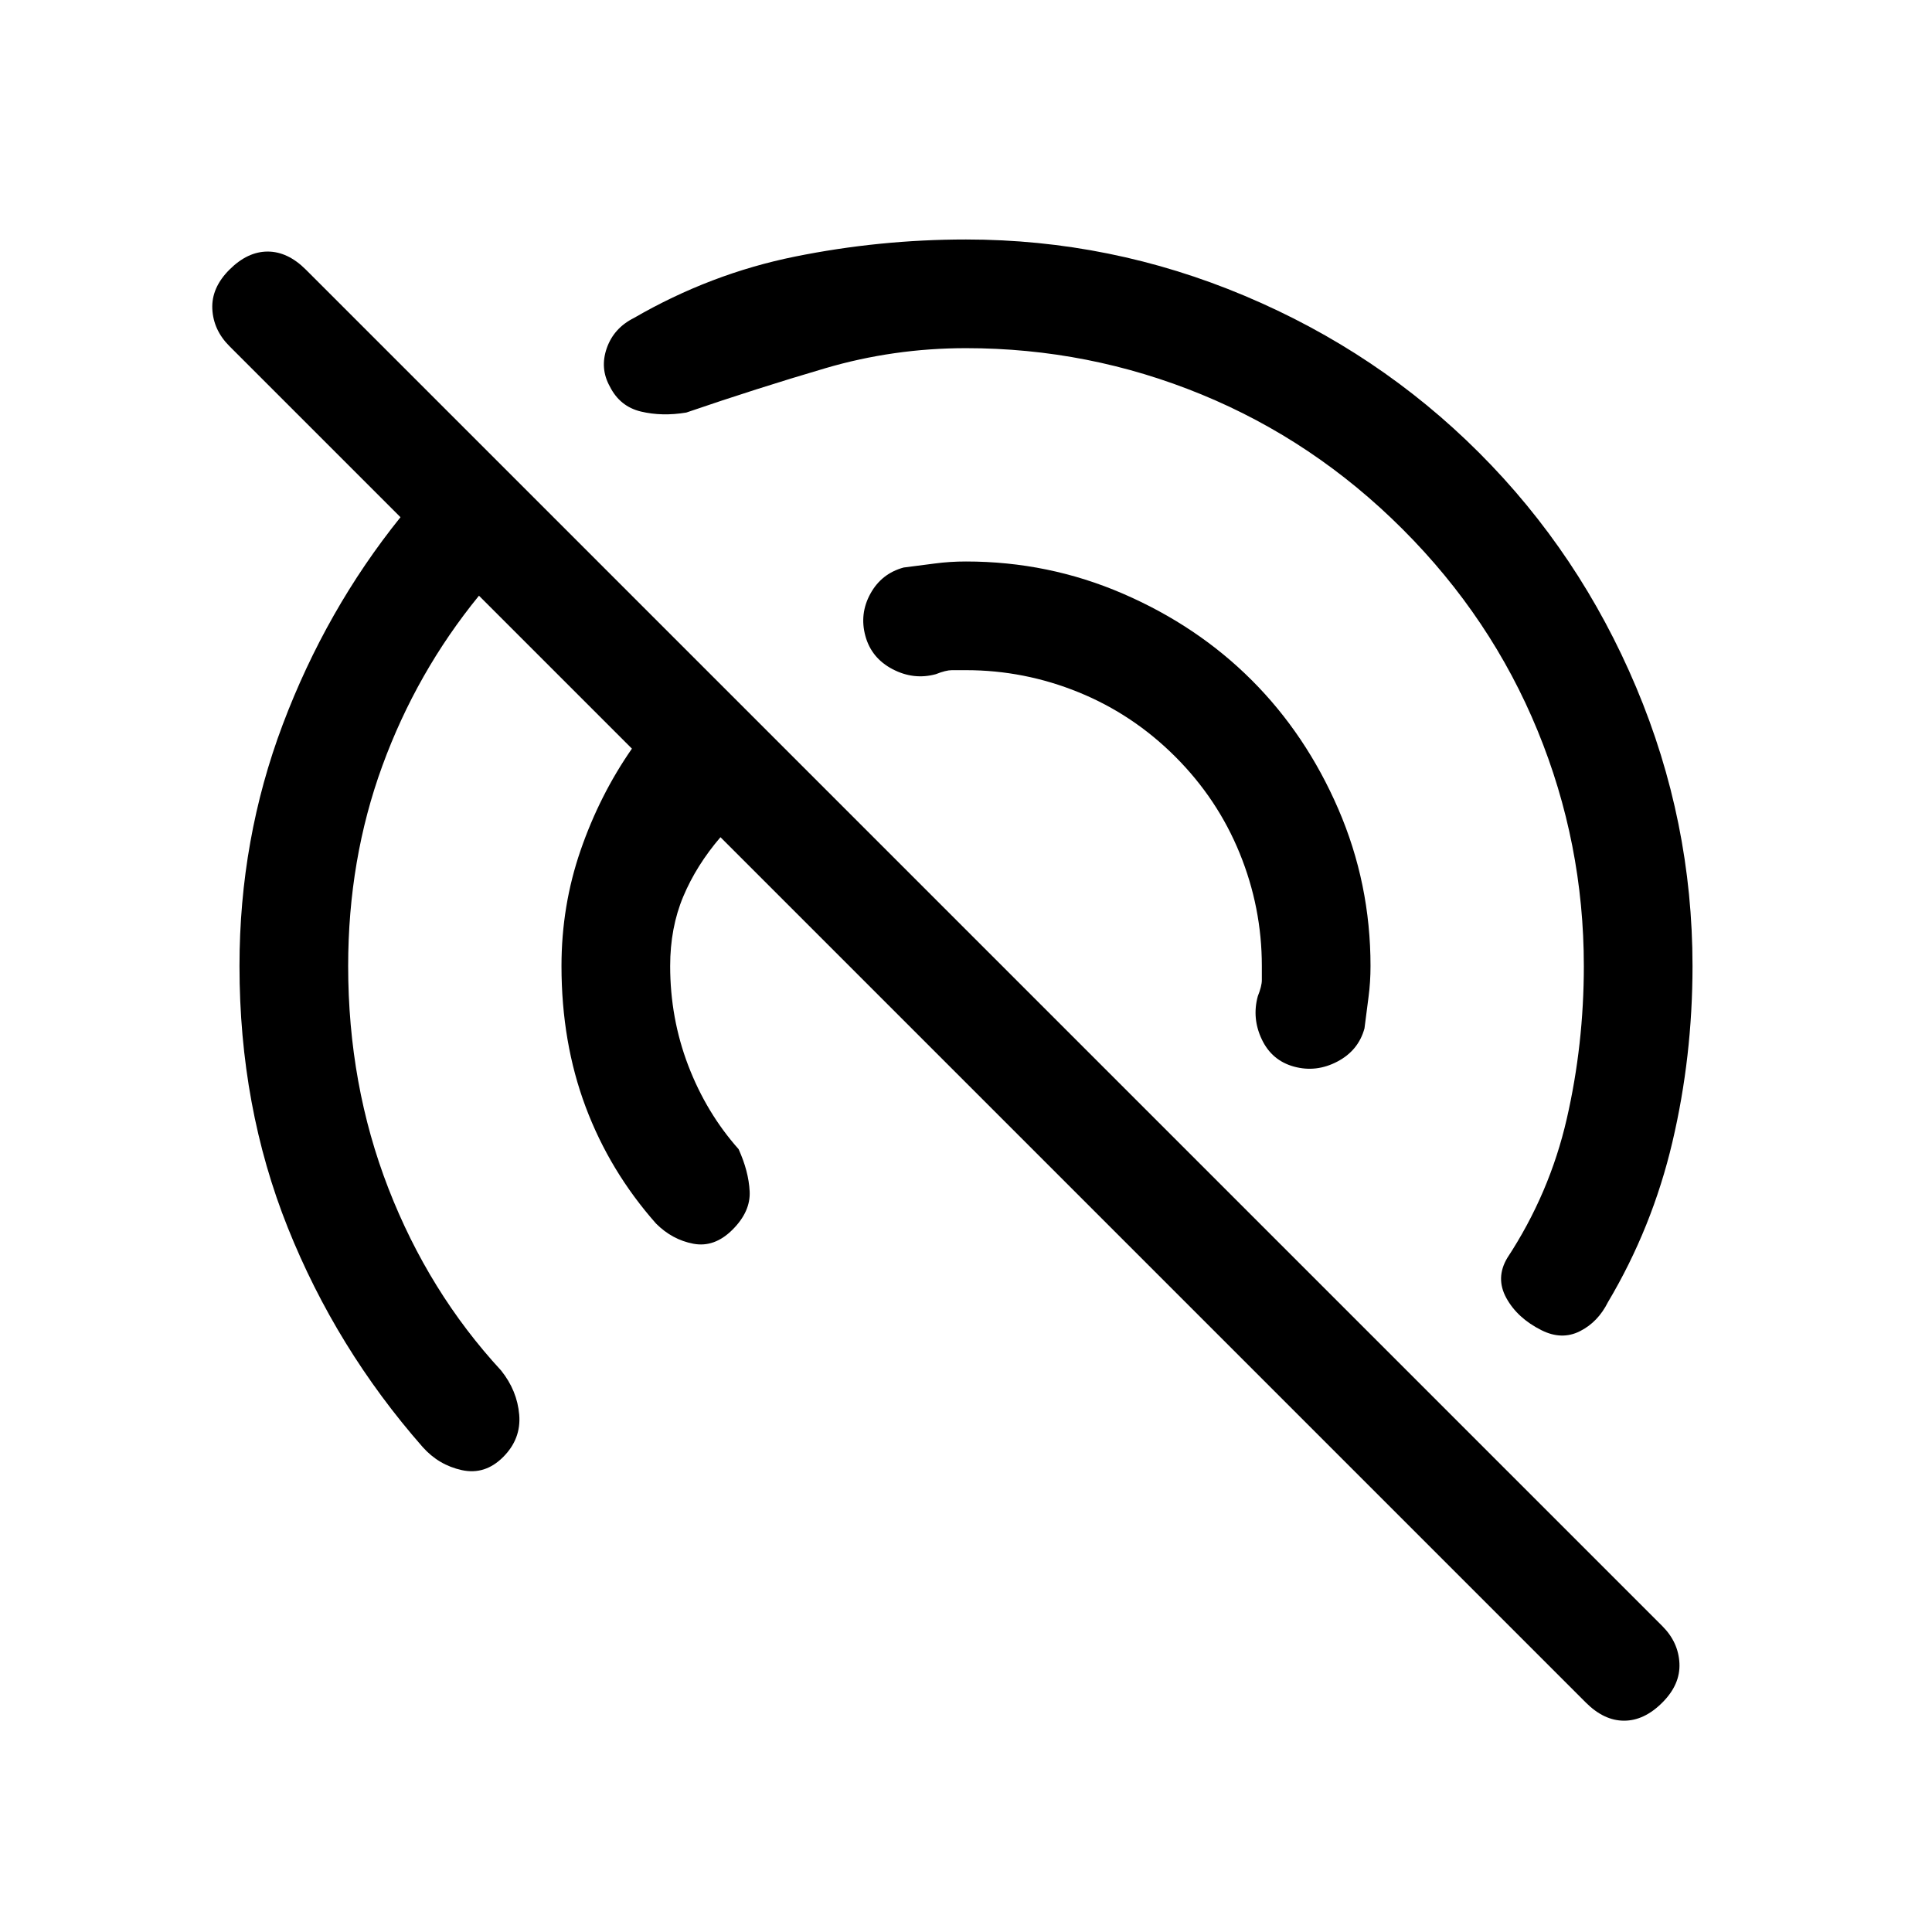 <svg xmlns="http://www.w3.org/2000/svg" height="24" viewBox="0 -960 960 960" width="24"><path d="M788-114 358-544q-12 14-18.5 29.5T333-480q0 26 9 49.5t25 41.5q5 11 5.5 21t-8.5 19q-9 9-19.5 7T326-352q-23-26-35-58t-12-70q0-30 9.5-57.5T314-588l-76-76q-31 38-48 84.5T173-480q0 59 20 110.5t56 90.5q8 10 9 22t-8 21q-9 9-20.5 6.5T210-241q-43-49-67-109t-24-130q0-63 21.5-120T199-703l-85-85q-8-8-8.5-18.5T114-826q9-9 19-9t19 9l674 674q8 8 8.5 18.5T826-114q-9 9-19 9t-19-9Zm-1-366q0-61-23-117t-67-100q-44-44-100-67t-117-23q-36 0-70 10t-69 22q-12 2-22.5-.5T303-768q-5-9-1.5-19t13.5-15q38-22 80-30.5t85-8.5q72 0 138.5 28T735-735q50 50 78 116.5T841-480q0 45-10 87.5T799-313q-5 10-14 14.5t-19-.5q-12-6-17.5-16t.5-20q21-32 29.5-69t8.5-76ZM584-584q-21-21-48-32t-56-11h-7q-3 0-8 2-11 3-21.5-2.5T430-644q-3-11 2.5-21t16.5-13q8-1 15.5-2t15.5-1q41 0 78 16t64 43q27 27 43 64t16 78q0 8-1 15.5t-2 15.5q-3 11-13.5 16.5T643-430q-11-3-16-13.5t-2-21.5q2-5 2-8v-7q0-29-11-56t-32-48Z"/></svg>
